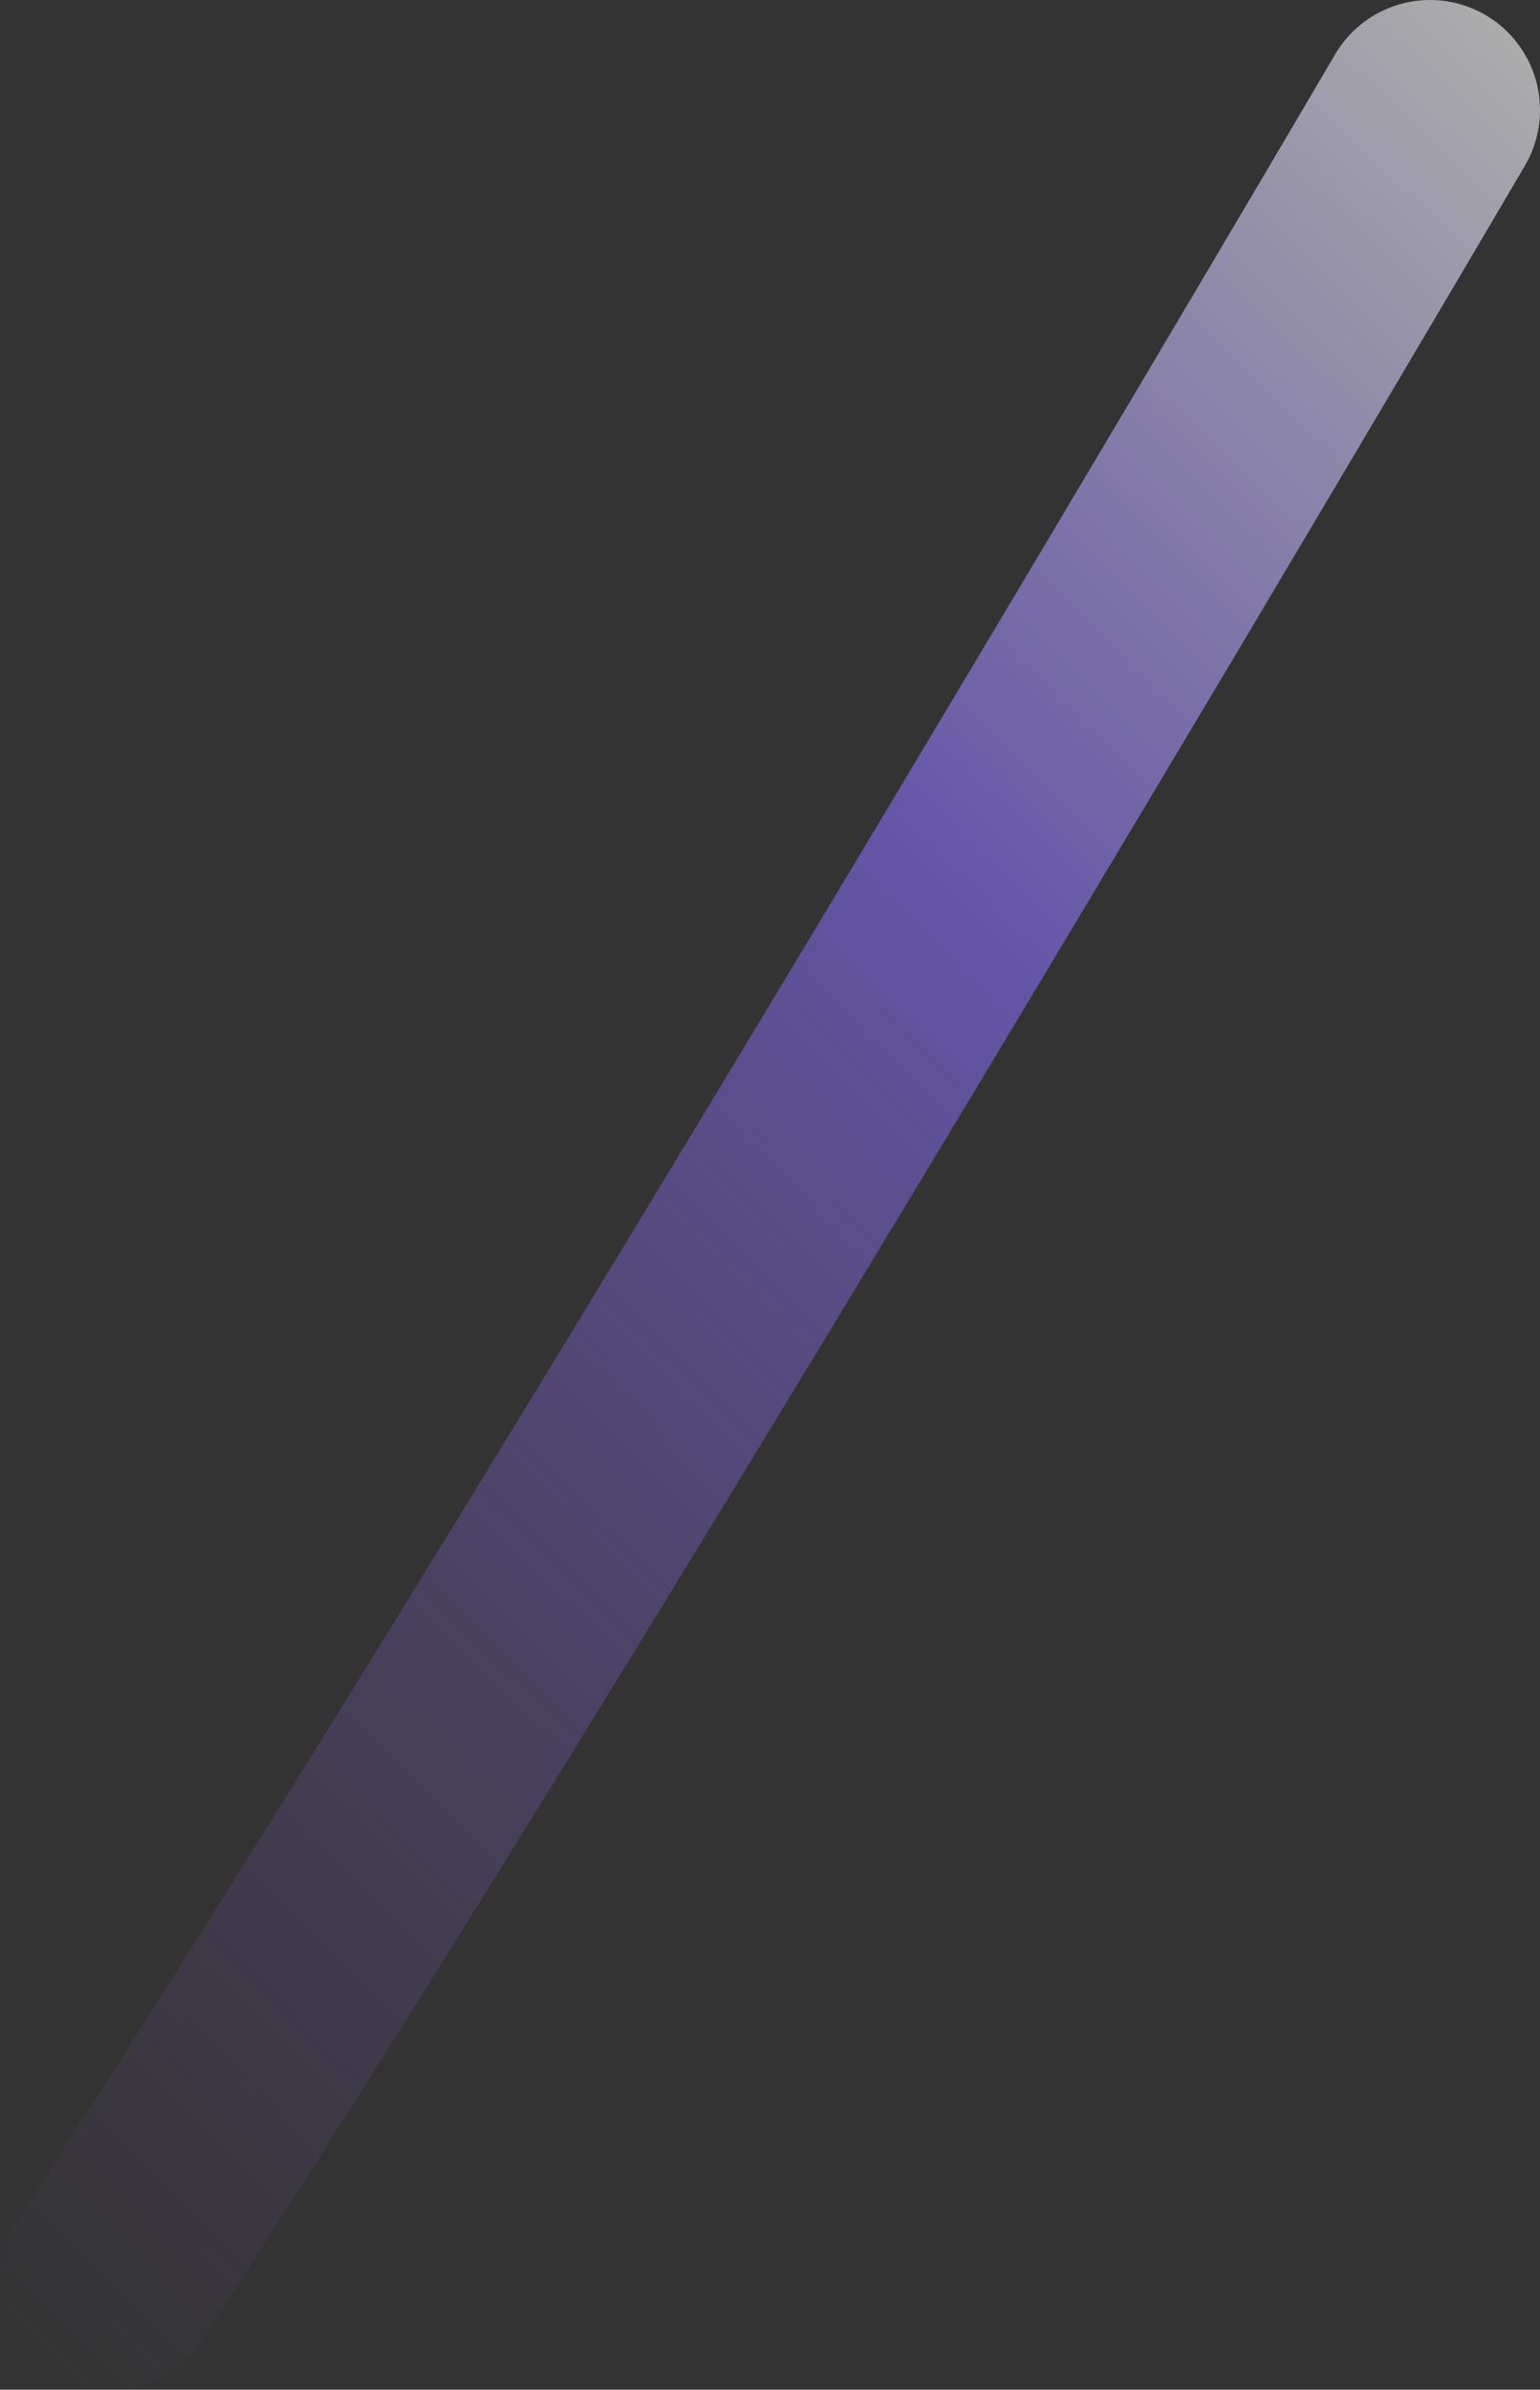 <svg viewBox="0 0 49 76" xmlns="http://www.w3.org/2000/svg" xmlns:xlink="http://www.w3.org/1999/xlink"><rect x="0" y="0" width="49" height="76" fill="#333333" stroke="none"/><linearGradient id="a" gradientUnits="userSpaceOnUse" x1="54.49" x2="-5.49" y1="7.41" y2="68.59"><stop offset="0" stop-color="#fff"/><stop offset=".37" stop-color="#876ef8"/><stop offset="1" stop-color="#7e5db1" stop-opacity="0"/></linearGradient><path d="m45.5 3.5s-27 46-42 69" style="fill:none;stroke-linecap:round;stroke-linejoin:bevel;stroke-width:7;opacity:.59;stroke:url(#a)"/></svg>